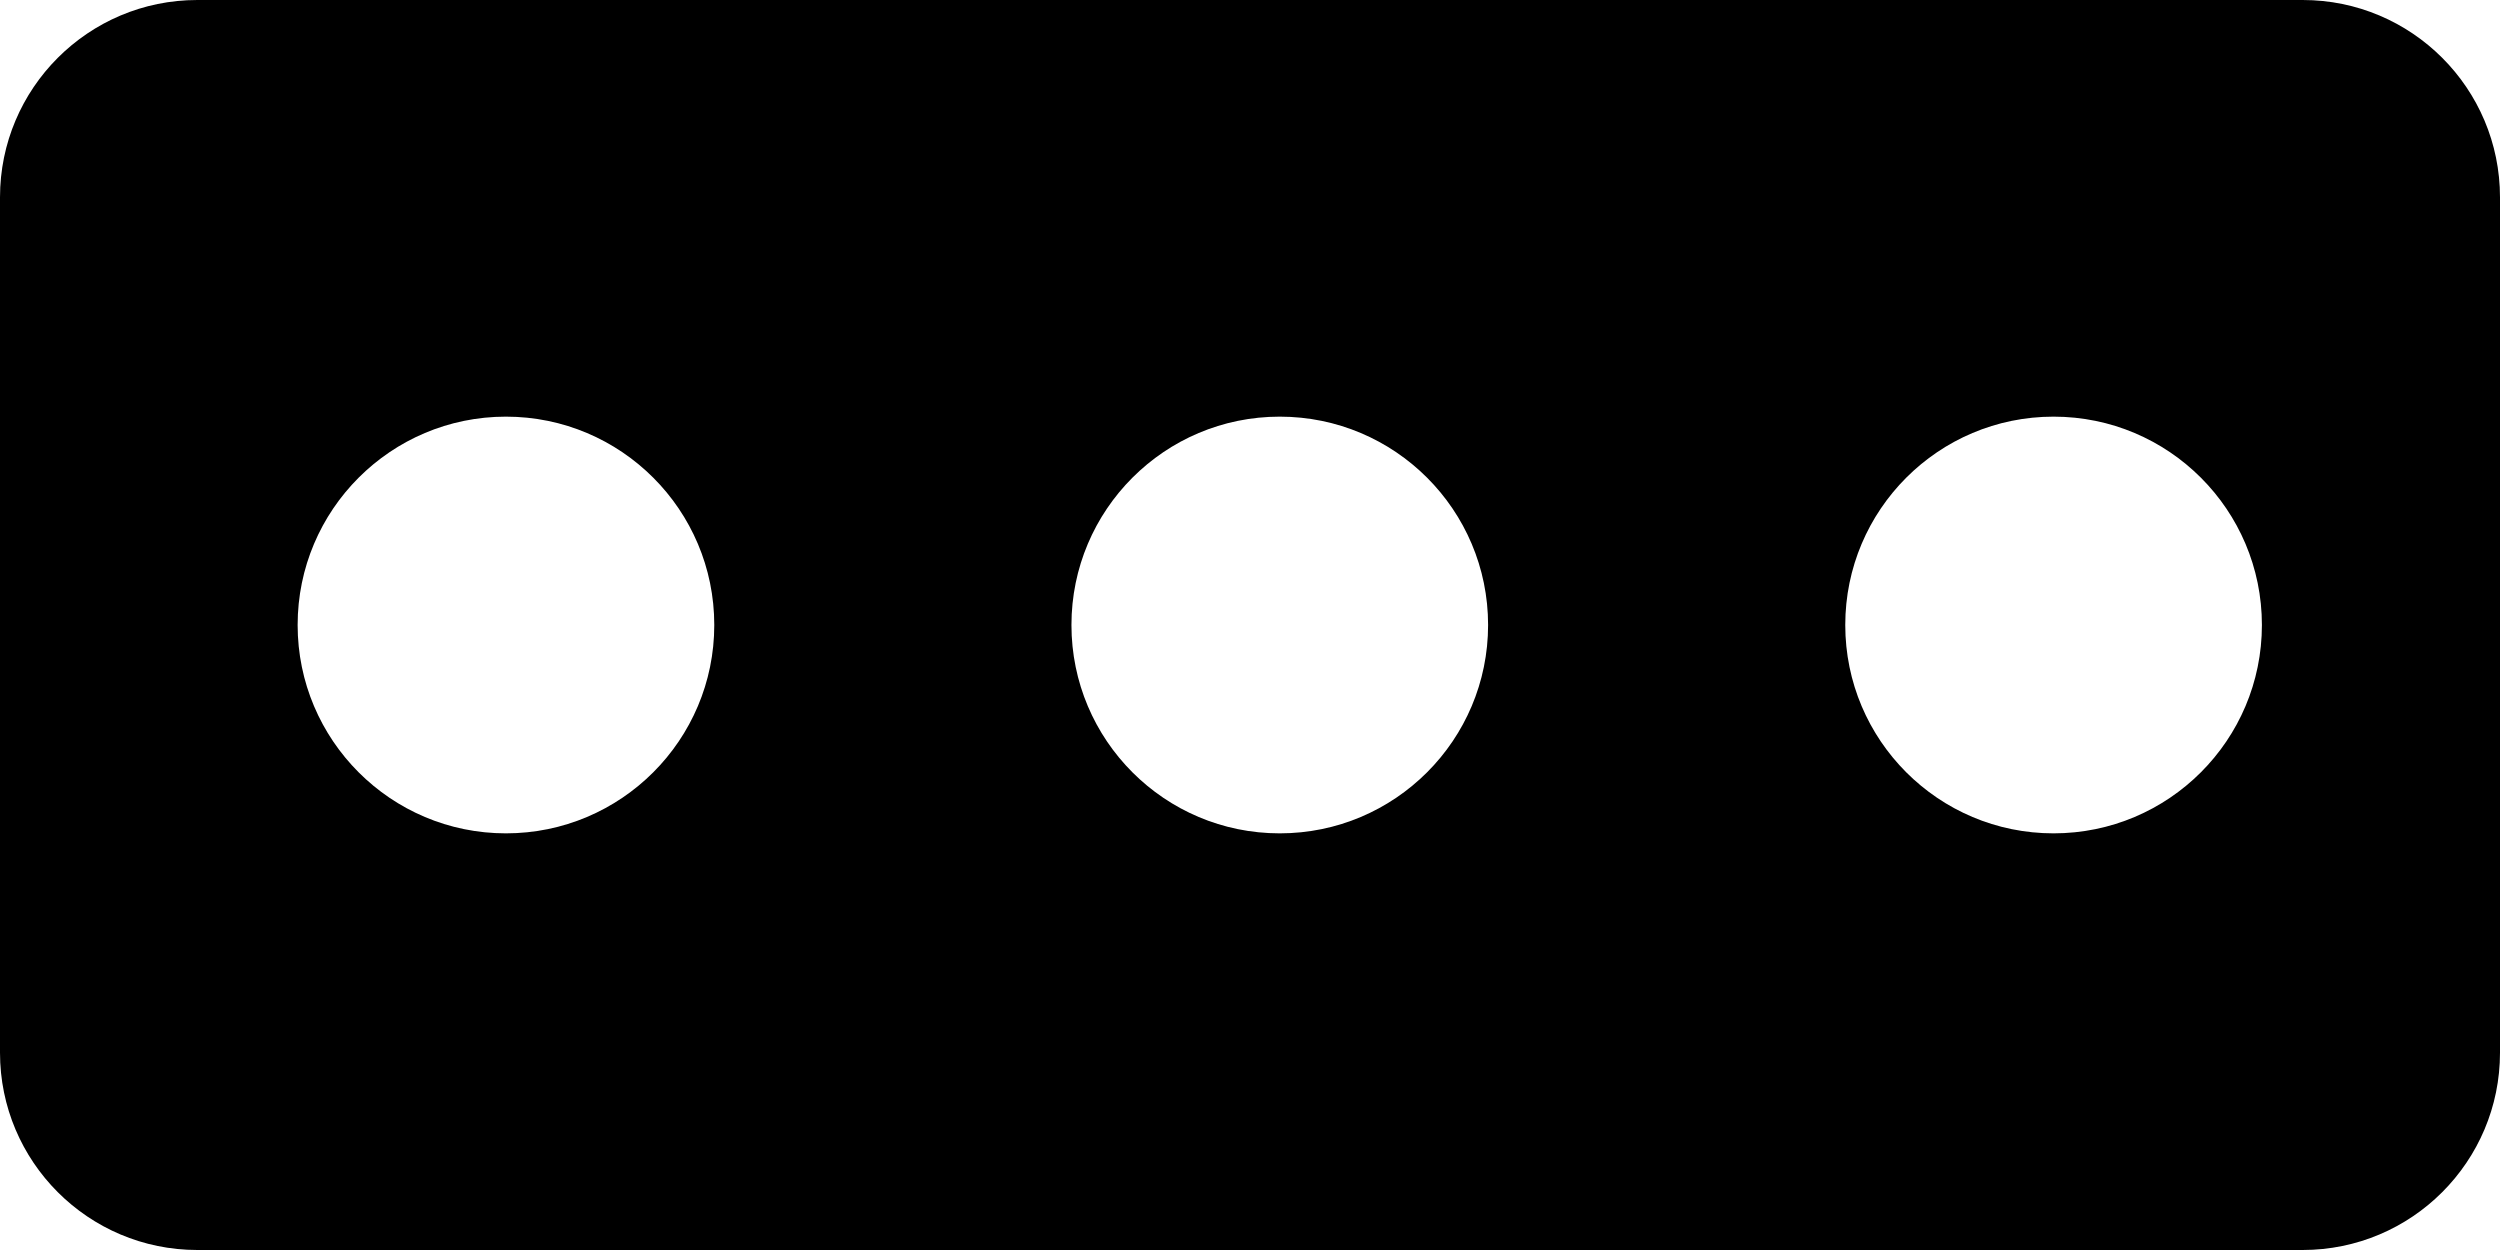 <svg viewBox="0 0 38 19" fill="none" xmlns="http://www.w3.org/2000/svg">
<path fill-rule="evenodd" clip-rule="evenodd" d="M3 0C1.343 0 0 1.343 0 3V16C0 17.657 1.343 19 3 19H35C36.657 19 38 17.657 38 16V3C38 1.343 36.657 0 35 0H3ZM7.69 12.667C9.439 12.667 10.857 11.249 10.857 9.5C10.857 7.751 9.439 6.333 7.69 6.333C5.942 6.333 4.524 7.751 4.524 9.5C4.524 11.249 5.942 12.667 7.69 12.667ZM22.619 9.5C22.619 11.249 21.201 12.667 19.452 12.667C17.703 12.667 16.286 11.249 16.286 9.5C16.286 7.751 17.703 6.333 19.452 6.333C21.201 6.333 22.619 7.751 22.619 9.5ZM31.214 12.667C32.963 12.667 34.381 11.249 34.381 9.5C34.381 7.751 32.963 6.333 31.214 6.333C29.465 6.333 28.048 7.751 28.048 9.5C28.048 11.249 29.465 12.667 31.214 12.667Z" fill="#000000"/>
</svg>
